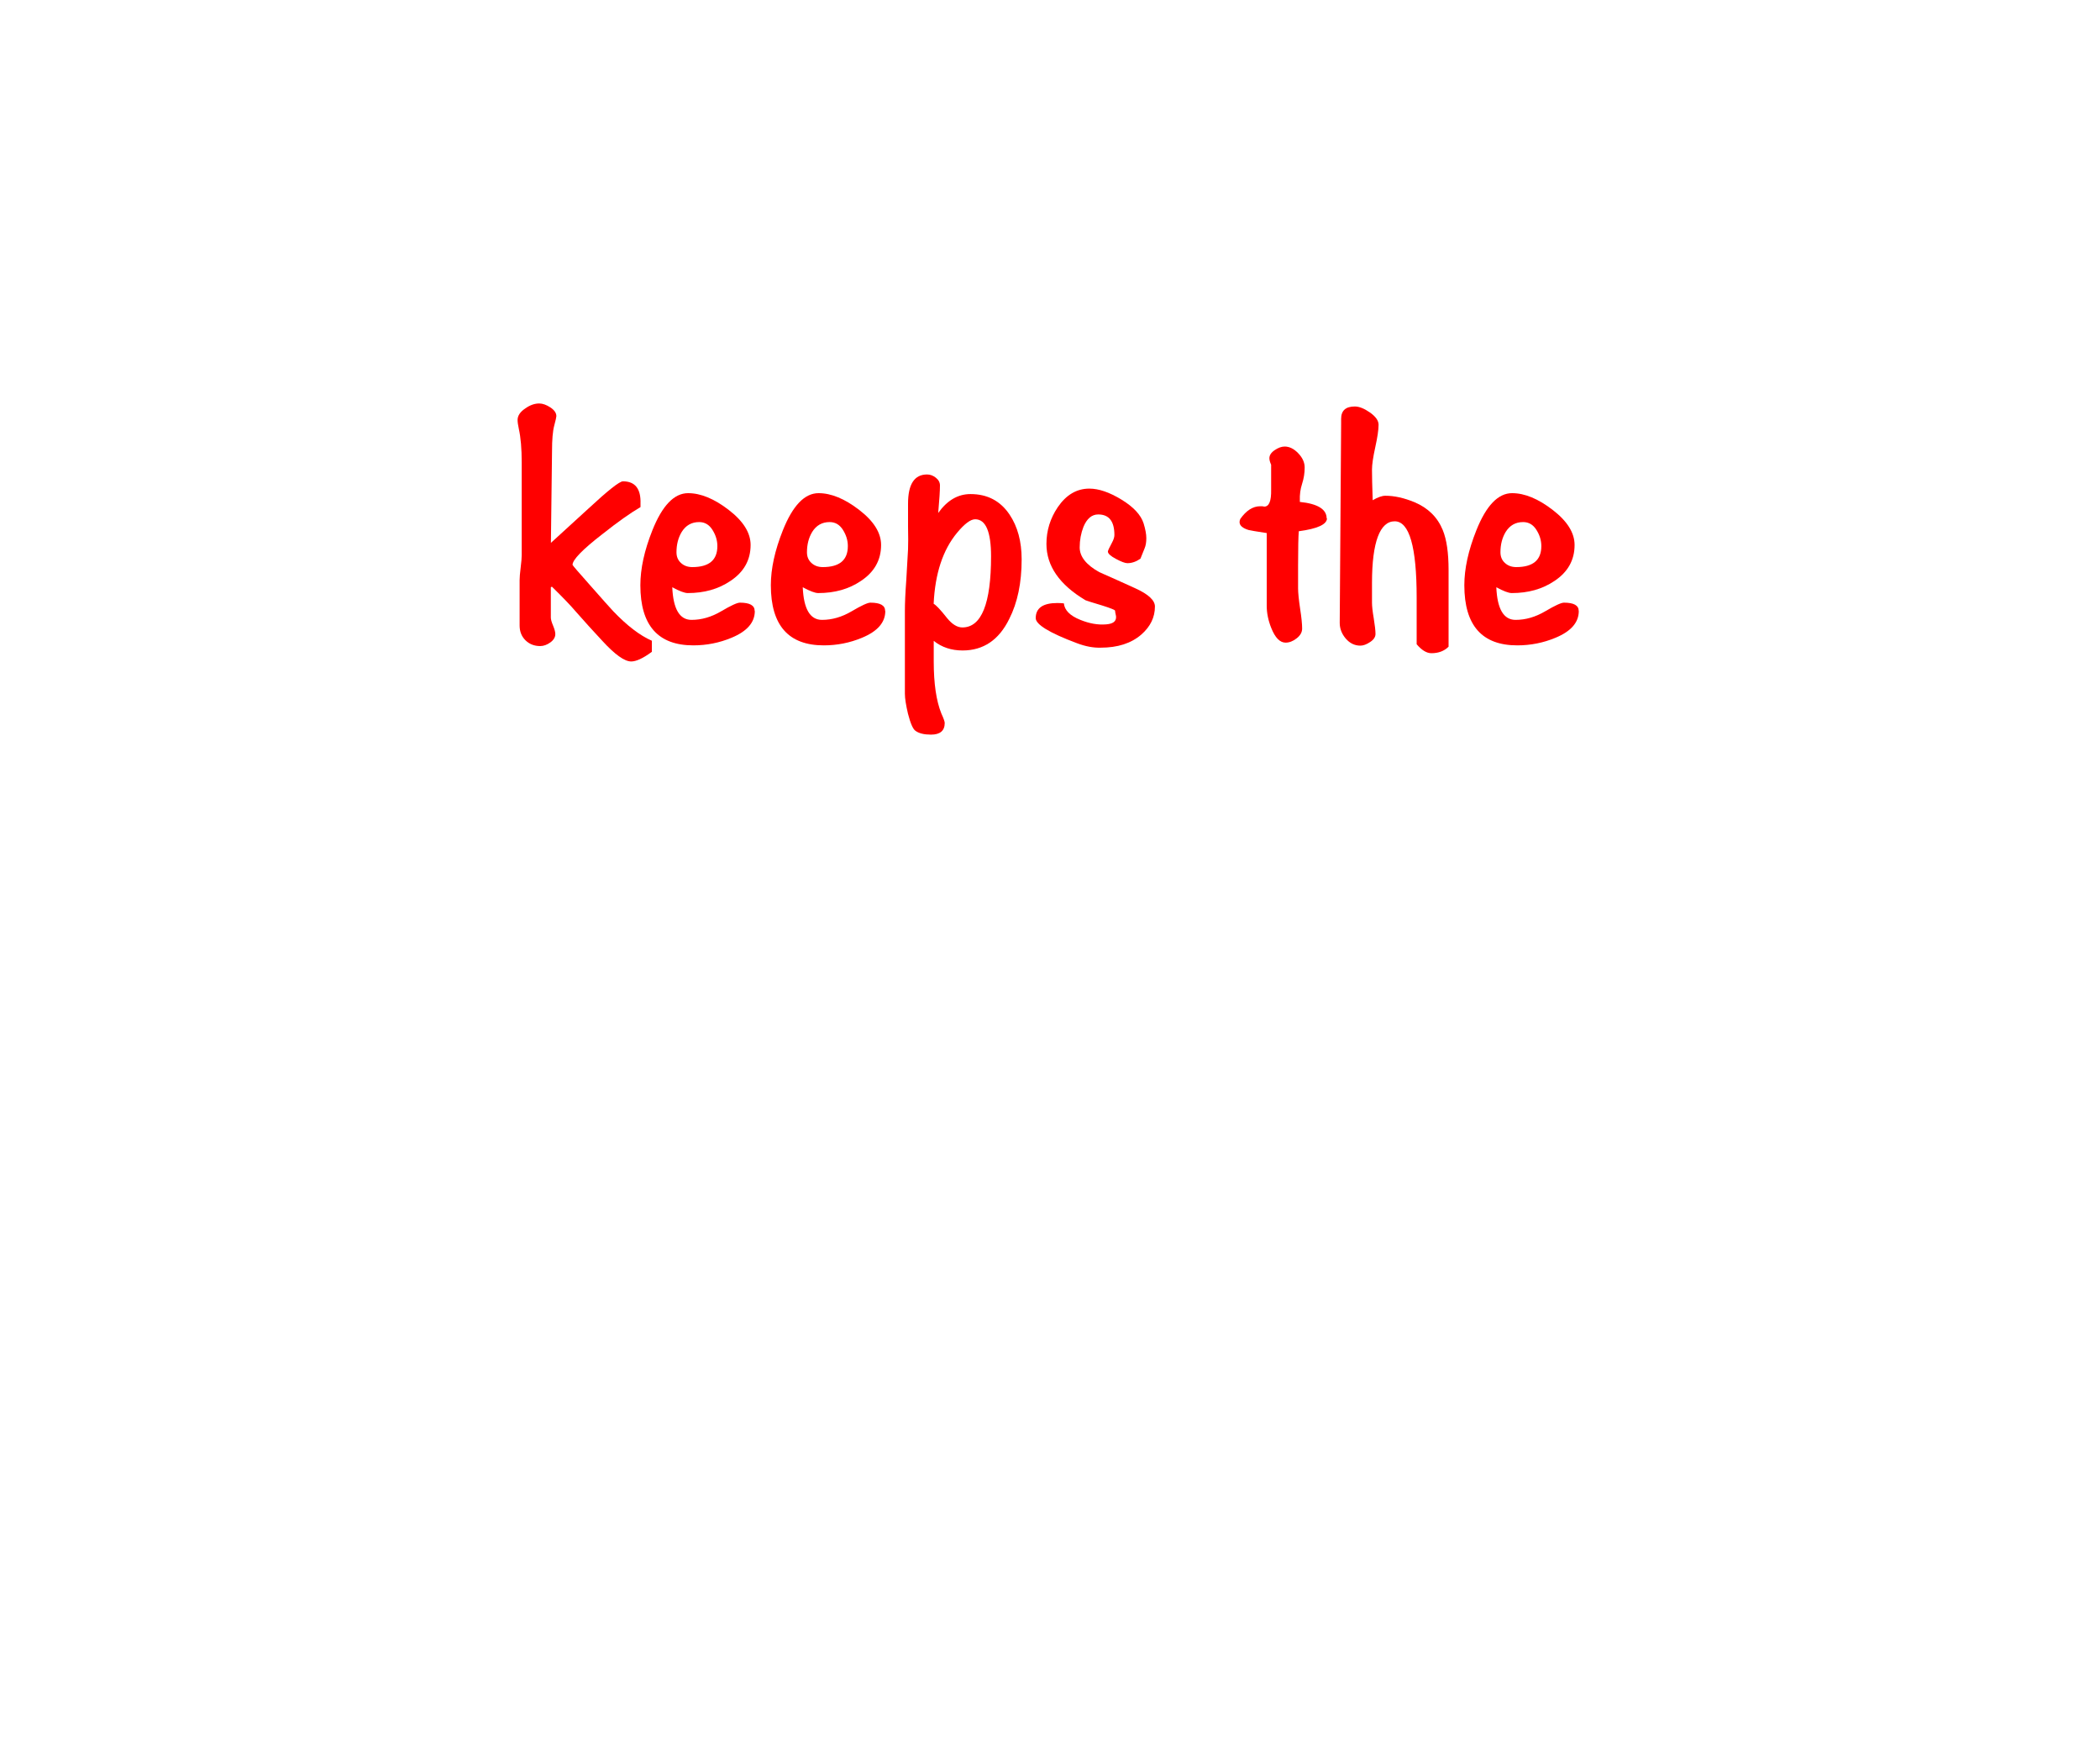<?xml version="1.0" encoding="UTF-8"?>
<svg xmlns="http://www.w3.org/2000/svg" width="300" height="250" viewBox="0 0 300 250">
  <g id="a" data-name="transparent">
    <rect width="300" height="250" style="fill: none;"/>
  </g>
  <g id="b" data-name="text2">
    <g>
      <path d="m93.11,93.11c-1.24.92-2.23,1.37-2.94,1.37-.95,0-2.32-.98-4.12-2.94-1.28-1.37-2.54-2.76-3.78-4.17-.72-.85-1.86-2.04-3.43-3.58l-.15.1v4.32c0,.26.11.65.32,1.15.21.51.32.91.32,1.2,0,.46-.24.86-.71,1.2-.47.34-.96.52-1.45.52-.85,0-1.55-.28-2.11-.83-.56-.56-.83-1.26-.83-2.11v-6.48c0-.39.05-.99.15-1.79.1-.8.15-1.4.15-1.79v-13.2c0-1.99-.14-3.6-.41-4.81-.12-.56-.18-.98-.18-1.28,0-.62.38-1.18,1.13-1.67.65-.46,1.31-.69,1.96-.69.49,0,1.02.19,1.59.56.57.38.86.79.86,1.25,0,.13-.1.59-.31,1.37-.21.79-.31,2-.31,3.63,0,.52-.05,4.89-.16,13.1.13-.13,1.9-1.75,5.32-4.86,2.82-2.62,4.48-3.93,4.97-3.93,1.74,0,2.58,1.06,2.51,3.19v.49c-1.41.82-3.24,2.11-5.47,3.88-2.83,2.19-4.24,3.65-4.24,4.37,0,.07.89,1.1,2.66,3.09,1.67,1.9,2.73,3.08,3.15,3.53,1.97,2.06,3.81,3.47,5.52,4.22v1.57Z" style="fill: red;"/>
      <path d="m107.83,87.27c0,1.64-1.11,2.91-3.34,3.83-1.73.72-3.55,1.08-5.45,1.08-5.04,0-7.56-2.86-7.56-8.59,0-2.36.57-4.97,1.72-7.85,1.41-3.53,3.11-5.3,5.1-5.3,1.8,0,3.74.8,5.81,2.4,2.08,1.6,3.12,3.27,3.12,5,0,2.16-.97,3.88-2.9,5.15-1.7,1.15-3.73,1.72-6.08,1.72-.46,0-1.19-.28-2.21-.83.13,3.11,1.05,4.66,2.75,4.66,1.44,0,2.85-.41,4.24-1.23,1.39-.82,2.28-1.23,2.67-1.23,1.41,0,2.11.39,2.11,1.18Zm-5.35-9.27c0-.82-.24-1.59-.71-2.33-.47-.74-1.1-1.1-1.89-1.1-1.08,0-1.91.47-2.5,1.42-.49.82-.74,1.78-.74,2.9,0,.62.21,1.13.64,1.52.42.39.96.59,1.62.59,2.39,0,3.58-1,3.58-2.99Z" style="fill: red;"/>
      <path d="m126.47,87.27c0,1.64-1.11,2.91-3.34,3.83-1.73.72-3.55,1.08-5.45,1.08-5.04,0-7.56-2.86-7.56-8.59,0-2.36.57-4.97,1.72-7.85,1.41-3.53,3.11-5.3,5.1-5.3,1.8,0,3.74.8,5.81,2.4,2.08,1.6,3.12,3.27,3.12,5,0,2.16-.97,3.88-2.9,5.15-1.7,1.15-3.73,1.72-6.08,1.72-.46,0-1.19-.28-2.21-.83.13,3.11,1.05,4.66,2.75,4.66,1.44,0,2.85-.41,4.24-1.23,1.39-.82,2.28-1.23,2.67-1.23,1.41,0,2.11.39,2.11,1.18Zm-5.35-9.27c0-.82-.24-1.59-.71-2.33-.47-.74-1.1-1.1-1.89-1.1-1.08,0-1.91.47-2.5,1.42-.49.82-.74,1.78-.74,2.9,0,.62.21,1.13.64,1.52.42.39.96.59,1.62.59,2.39,0,3.58-1,3.58-2.99Z" style="fill: red;"/>
      <path d="m145.95,79.91c0,3.34-.59,6.17-1.77,8.49-1.47,3.01-3.7,4.51-6.67,4.51-1.6,0-2.98-.46-4.12-1.37v2.94c0,3.14.36,5.61,1.08,7.41.33.72.49,1.18.49,1.37,0,1.11-.65,1.67-1.96,1.67-.98,0-1.72-.18-2.21-.54-.36-.23-.72-1.05-1.08-2.45-.29-1.24-.44-2.19-.44-2.85v-11.83c0-1.08.06-2.55.2-4.42.13-2.09.21-3.55.25-4.37.03-.82.03-1.9,0-3.24v-3.29c0-2.78.91-4.17,2.72-4.17.45,0,.87.16,1.26.47.39.31.58.68.58,1.1,0,.72-.08,2.03-.25,3.93,1.28-1.8,2.81-2.7,4.61-2.7,2.42,0,4.28.98,5.59,2.94,1.14,1.7,1.72,3.83,1.72,6.38Zm-4.37-.44c0-3.53-.76-5.3-2.27-5.3-.66,0-1.51.64-2.57,1.91-2.04,2.45-3.16,5.84-3.36,10.16.36.2,1,.88,1.93,2.06.72.88,1.45,1.32,2.17,1.32,2.73,0,4.1-3.39,4.1-10.16Z" style="fill: red;"/>
      <path d="m164.99,86.63c0,1.54-.65,2.88-1.96,4.02-1.44,1.24-3.37,1.86-5.79,1.86-1.05.03-2.18-.18-3.39-.64-3.93-1.47-5.89-2.67-5.89-3.58,0-1.44,1.03-2.16,3.09-2.16.29,0,.6.02.93.05.1.98.88,1.77,2.36,2.36,1.28.52,2.5.74,3.68.64.95-.07,1.42-.41,1.42-1.03,0-.1-.02-.25-.07-.44-.05-.2-.07-.35-.07-.47s-.62-.37-1.86-.76c-1.41-.42-2.19-.67-2.36-.74-3.73-2.22-5.59-4.91-5.59-8.05,0-1.9.54-3.65,1.62-5.25,1.21-1.77,2.71-2.65,4.51-2.65,1.34,0,2.87.52,4.59,1.57,1.72,1.05,2.77,2.18,3.16,3.39.26.85.39,1.55.39,2.11,0,.59-.08,1.08-.25,1.47l-.59,1.47c-.62.43-1.24.64-1.86.64-.33,0-.88-.2-1.64-.61-.77-.41-1.15-.76-1.15-1.05,0-.13.2-.56.59-1.28.23-.42.34-.79.34-1.08,0-1.96-.77-2.94-2.31-2.94-.92,0-1.62.59-2.11,1.77-.36.92-.54,1.9-.54,2.94,0,1.31.93,2.49,2.8,3.53,1.7.75,3.42,1.52,5.15,2.31,1.87.85,2.8,1.72,2.8,2.6Z" style="fill: red;"/>
      <path d="m189.57,74.02c0,.88-1.34,1.5-4.03,1.86-.06.72-.1,2.35-.1,4.91v3.24c0,.65.1,1.62.29,2.9.2,1.28.29,2.23.29,2.85,0,.52-.26.99-.79,1.4-.52.41-1.05.61-1.57.61-.82,0-1.5-.7-2.06-2.11-.43-1.08-.64-2.13-.64-3.14v-10.4c-1.51-.23-2.37-.38-2.6-.44-.85-.26-1.28-.64-1.28-1.13,0-.13.03-.28.1-.44.85-1.21,1.8-1.82,2.85-1.82h.29c.13.03.23.05.29.05.69,0,1.01-.8.98-2.4v-3.58c-.16-.36-.25-.67-.25-.93,0-.42.25-.81.75-1.15.5-.34.98-.52,1.43-.52.68,0,1.33.32,1.94.96.62.64.92,1.32.92,2.04,0,.79-.12,1.56-.37,2.33-.25.77-.35,1.56-.32,2.38v.2c2.55.26,3.83,1.05,3.83,2.36Z" style="fill: red;"/>
      <path d="m206.94,92.37c-.62.62-1.44.93-2.45.93-.69,0-1.39-.43-2.11-1.28v-6.67c0-7.26-1.05-10.89-3.14-10.89s-3.24,2.93-3.24,8.78v2.85c0,.49.08,1.24.25,2.23.16,1,.25,1.74.25,2.23,0,.43-.25.81-.76,1.15-.51.34-.97.52-1.4.52-.82,0-1.51-.34-2.09-1.01-.57-.67-.86-1.42-.86-2.24l.2-28.4v-.74c0-1.18.65-1.77,1.96-1.77.62,0,1.34.29,2.16.86.82.58,1.23,1.16,1.23,1.75,0,.72-.16,1.79-.47,3.2-.31,1.41-.47,2.48-.47,3.2,0,.92.03,2.38.1,4.38.72-.42,1.32-.64,1.82-.64,1.28,0,2.67.31,4.17.93,1.93.82,3.27,2.14,4.02,3.97.56,1.37.83,3.27.83,5.69v10.94Z" style="fill: red;"/>
      <path d="m225.54,87.27c0,1.64-1.11,2.91-3.34,3.83-1.73.72-3.55,1.08-5.45,1.08-5.04,0-7.56-2.86-7.56-8.59,0-2.36.57-4.97,1.72-7.85,1.41-3.53,3.11-5.3,5.1-5.3,1.8,0,3.74.8,5.81,2.4,2.08,1.6,3.12,3.27,3.12,5,0,2.16-.96,3.88-2.89,5.15-1.7,1.15-3.73,1.72-6.08,1.72-.46,0-1.19-.28-2.21-.83.13,3.11,1.05,4.66,2.75,4.66,1.44,0,2.85-.41,4.24-1.23,1.39-.82,2.28-1.23,2.67-1.23,1.41,0,2.11.39,2.11,1.18Zm-5.35-9.27c0-.82-.24-1.59-.71-2.33-.47-.74-1.1-1.1-1.89-1.1-1.08,0-1.91.47-2.5,1.42-.49.82-.74,1.78-.74,2.9,0,.62.21,1.13.64,1.52.42.39.96.59,1.62.59,2.39,0,3.58-1,3.58-2.99Z" style="fill: red;"/>
    </g>
  </g>
</svg>